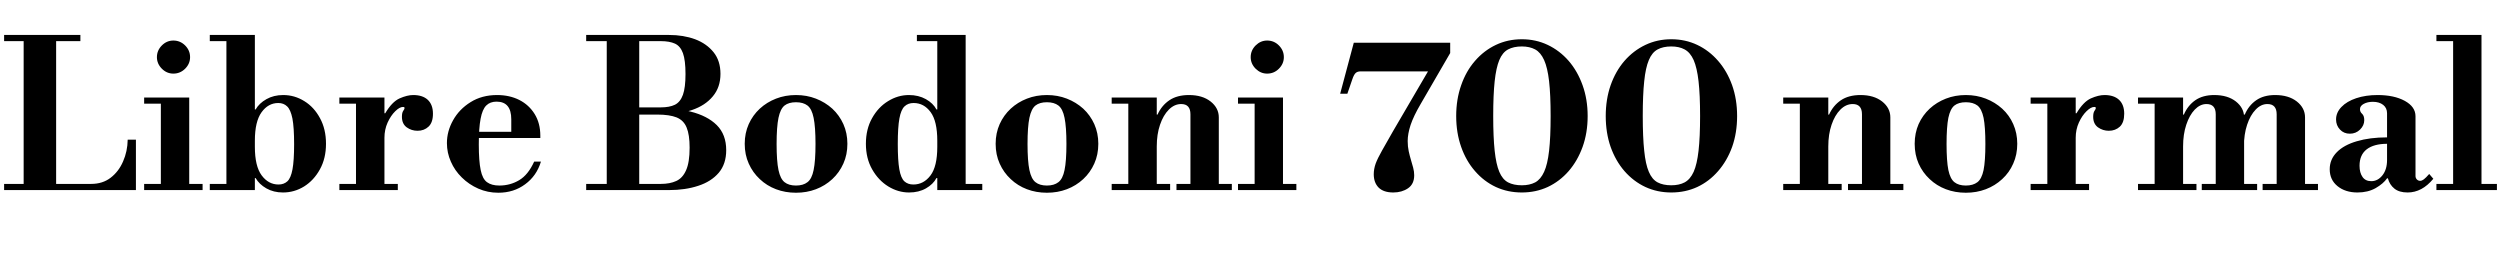 <svg xmlns="http://www.w3.org/2000/svg" xmlns:xlink="http://www.w3.org/1999/xlink" width="291.72" height="30"><path fill="black" d="M15.86 22.18L0.48 22.18L0.48 21.46L10.63 21.46Q11.98 21.46 12.91 20.74Q13.85 20.02 14.36 18.84Q14.88 17.66 14.90 16.30L14.90 16.30L15.86 16.30L15.86 22.18ZM6.55 21.82L2.76 21.82L2.76 4.08L6.55 4.08L6.55 21.82ZM9.38 4.80L0.48 4.80L0.48 4.08L9.38 4.08L9.38 4.80ZM22.08 21.82L18.77 21.82L18.77 11.76L22.08 11.76L22.08 21.82ZM23.64 22.18L16.82 22.18L16.82 21.46L23.64 21.46L23.64 22.18ZM22.08 12.10L16.82 12.10L16.82 11.38L22.08 11.38L22.08 12.10ZM20.23 8.59L20.23 8.59Q19.46 8.59 18.89 8.02Q18.31 7.44 18.31 6.67L18.31 6.67Q18.31 5.88 18.89 5.30Q19.46 4.73 20.23 4.73L20.23 4.73Q21.02 4.73 21.60 5.30Q22.18 5.88 22.18 6.67L22.18 6.67Q22.18 7.44 21.60 8.02Q21.02 8.59 20.23 8.59ZM33.02 22.46L33.02 22.46Q31.92 22.46 31.08 21.98Q30.24 21.50 29.83 20.78L29.83 20.78L29.26 20.78L29.74 17.14Q29.74 19.39 30.53 20.46Q31.32 21.53 32.50 21.53L32.50 21.53Q33.12 21.53 33.53 21.16Q33.94 20.78 34.13 19.76Q34.32 18.74 34.32 16.82L34.32 16.82Q34.32 14.86 34.12 13.82Q33.91 12.79 33.50 12.41Q33.10 12.02 32.47 12.02L32.47 12.02Q31.30 12.02 30.52 13.10Q29.74 14.18 29.74 16.42L29.74 16.42L29.26 12.77L29.83 12.77Q30.24 12.05 31.09 11.57Q31.94 11.09 33.05 11.09L33.05 11.09Q34.37 11.09 35.51 11.80Q36.65 12.50 37.34 13.79Q38.04 15.07 38.04 16.78L38.04 16.78Q38.04 18.48 37.33 19.76Q36.62 21.05 35.48 21.76Q34.34 22.46 33.02 22.46ZM29.74 22.18L24.48 22.18L24.48 21.46L29.74 21.46L29.74 22.18ZM29.74 21.82L26.42 21.82L26.42 4.46L29.74 4.46L29.74 21.82ZM29.74 4.80L24.48 4.80L24.48 4.08L29.74 4.08L29.74 4.80ZM46.42 22.18L39.60 22.18L39.60 21.46L41.54 21.46L41.54 12.10L39.60 12.10L39.60 11.38L44.86 11.38L44.86 13.22L44.95 13.22Q45.74 11.88 46.63 11.48Q47.52 11.09 48.22 11.09L48.22 11.09Q49.32 11.09 49.92 11.65Q50.52 12.22 50.52 13.27L50.52 13.27Q50.52 14.30 50.00 14.78Q49.49 15.26 48.72 15.26L48.72 15.26Q48.02 15.26 47.46 14.86Q46.90 14.45 46.90 13.63L46.90 13.63Q46.90 13.15 47.05 12.94Q47.21 12.72 47.21 12.60L47.21 12.60Q47.21 12.55 47.17 12.52Q47.14 12.48 47.02 12.48L47.02 12.48Q46.63 12.48 46.12 12.98Q45.60 13.49 45.23 14.30Q44.86 15.12 44.86 16.08L44.86 16.08L44.86 21.46L46.42 21.46L46.42 22.18ZM58.15 22.49L58.15 22.49Q56.90 22.49 55.81 22.01Q54.72 21.53 53.89 20.71Q53.06 19.90 52.61 18.86Q52.15 17.83 52.15 16.70L52.15 16.70Q52.15 15.31 52.87 14.03Q53.59 12.74 54.91 11.92Q56.23 11.09 58.01 11.09L58.01 11.09Q59.45 11.09 60.59 11.66Q61.73 12.24 62.39 13.31Q63.05 14.38 63.05 15.84L63.05 15.84L63.05 16.10L54.72 16.10L54.72 15.38L59.66 15.38L59.66 13.92Q59.66 11.86 57.94 11.86L57.94 11.86Q57.19 11.86 56.74 12.31Q56.28 12.77 56.08 13.86Q55.87 14.95 55.87 16.85L55.87 16.85Q55.87 18.79 56.09 19.84Q56.30 20.88 56.83 21.26Q57.36 21.65 58.27 21.65L58.27 21.65Q59.54 21.65 60.59 21.02Q61.63 20.40 62.33 18.86L62.33 18.86L63.12 18.86Q62.62 20.52 61.28 21.50Q59.95 22.49 58.15 22.49ZM78.07 22.18L68.40 22.18L68.40 21.46L77.11 21.46Q78.17 21.46 78.91 21.12Q79.66 20.78 80.06 19.86Q80.47 18.94 80.47 17.23L80.47 17.23Q80.47 15.72 80.12 14.88Q79.78 14.04 78.95 13.70Q78.12 13.37 76.70 13.37L76.70 13.37L75.98 12.53Q78.60 12.53 80.57 13.02Q82.54 13.51 83.64 14.60Q84.74 15.70 84.74 17.52L84.74 17.52Q84.74 19.13 83.87 20.16Q82.99 21.19 81.48 21.68Q79.97 22.18 78.07 22.18L78.07 22.18ZM74.59 21.82L70.80 21.82L70.80 4.08L74.59 4.08L74.59 21.82ZM77.11 13.37L73.27 13.37L73.27 12.53L77.11 12.53Q78.12 12.53 78.76 12.22Q79.39 11.90 79.69 11.06Q79.99 10.22 79.99 8.64L79.99 8.64Q79.99 7.03 79.69 6.20Q79.39 5.38 78.76 5.09Q78.12 4.80 77.11 4.80L77.11 4.80L68.40 4.80L68.40 4.08L78.07 4.08Q79.75 4.08 81.11 4.58Q82.46 5.09 83.27 6.10Q84.07 7.10 84.07 8.62L84.07 8.62Q84.07 10.18 83.18 11.24Q82.30 12.31 80.74 12.84Q79.18 13.37 77.11 13.37L77.11 13.37ZM92.88 22.49L92.88 22.49Q91.63 22.49 90.55 22.08Q89.47 21.67 88.66 20.90Q87.84 20.14 87.37 19.09Q86.90 18.05 86.90 16.78L86.90 16.78Q86.90 15.53 87.37 14.48Q87.84 13.44 88.66 12.68Q89.47 11.93 90.55 11.51Q91.63 11.09 92.88 11.09L92.88 11.09Q94.13 11.09 95.21 11.51Q96.29 11.93 97.12 12.68Q97.94 13.44 98.41 14.48Q98.88 15.53 98.88 16.78L98.88 16.78Q98.88 18.05 98.41 19.09Q97.94 20.14 97.12 20.90Q96.29 21.67 95.21 22.08Q94.13 22.49 92.88 22.49ZM92.88 21.65L92.88 21.65Q93.72 21.65 94.22 21.26Q94.73 20.88 94.94 19.84Q95.16 18.79 95.16 16.80L95.16 16.80Q95.16 14.81 94.94 13.75Q94.73 12.70 94.22 12.31Q93.72 11.93 92.88 11.93L92.88 11.93Q92.04 11.93 91.55 12.31Q91.06 12.70 90.84 13.75Q90.62 14.81 90.62 16.80L90.62 16.80Q90.62 18.79 90.84 19.84Q91.06 20.88 91.55 21.26Q92.04 21.65 92.88 21.65ZM106.08 22.46L106.08 22.46Q104.81 22.46 103.66 21.76Q102.50 21.05 101.77 19.76Q101.04 18.48 101.04 16.78L101.04 16.78Q101.04 15.07 101.76 13.79Q102.48 12.50 103.63 11.80Q104.78 11.09 106.06 11.09L106.06 11.09Q107.18 11.09 108.04 11.57Q108.89 12.05 109.27 12.77L109.27 12.77L109.85 12.77L109.37 16.42Q109.37 14.14 108.59 13.08Q107.81 12.02 106.61 12.02L106.61 12.02Q105.96 12.02 105.55 12.41Q105.14 12.79 104.95 13.82Q104.76 14.86 104.76 16.80L104.76 16.80Q104.76 18.72 104.94 19.75Q105.12 20.78 105.53 21.16Q105.94 21.53 106.58 21.53L106.58 21.53Q107.78 21.53 108.58 20.47Q109.37 19.42 109.37 17.14L109.37 17.14L109.85 20.78L109.27 20.78Q108.89 21.50 108.05 21.98Q107.21 22.46 106.08 22.46ZM114.62 22.18L109.37 22.18L109.37 21.46L114.62 21.46L114.62 22.18ZM112.68 21.82L109.37 21.82L109.37 4.46L112.68 4.46L112.68 21.82ZM112.68 4.80L106.99 4.80L106.99 4.08L112.68 4.08L112.68 4.80ZM122.16 22.49L122.16 22.49Q120.91 22.49 119.83 22.08Q118.75 21.67 117.94 20.90Q117.12 20.14 116.65 19.09Q116.18 18.05 116.18 16.78L116.18 16.78Q116.18 15.53 116.65 14.48Q117.12 13.44 117.94 12.68Q118.75 11.93 119.83 11.51Q120.91 11.09 122.16 11.09L122.16 11.09Q123.41 11.09 124.49 11.51Q125.57 11.93 126.40 12.68Q127.22 13.44 127.69 14.48Q128.16 15.53 128.16 16.78L128.16 16.78Q128.16 18.05 127.69 19.09Q127.22 20.14 126.40 20.90Q125.57 21.67 124.49 22.08Q123.41 22.49 122.16 22.49ZM122.16 21.65L122.16 21.65Q123 21.65 123.50 21.26Q124.01 20.88 124.22 19.84Q124.44 18.79 124.44 16.80L124.44 16.80Q124.44 14.81 124.22 13.75Q124.01 12.70 123.50 12.31Q123 11.93 122.16 11.93L122.16 11.93Q121.32 11.93 120.83 12.31Q120.34 12.70 120.12 13.75Q119.90 14.81 119.90 16.80L119.90 16.80Q119.90 18.79 120.12 19.84Q120.34 20.88 120.83 21.26Q121.32 21.65 122.16 21.65ZM142.22 21.82L138.91 21.82L138.91 13.34Q138.91 12.14 137.83 12.14L137.83 12.14Q137.04 12.14 136.39 12.79Q135.74 13.44 135.36 14.56Q134.98 15.67 134.98 17.09L134.98 17.09L134.50 13.37L135.07 13.37Q135.55 12.31 136.45 11.70Q137.35 11.09 138.74 11.09L138.74 11.09Q140.30 11.09 141.26 11.84Q142.22 12.60 142.22 13.70L142.22 13.70L142.22 21.82ZM136.54 22.18L129.72 22.18L129.72 21.46L136.54 21.46L136.54 22.18ZM134.98 21.82L131.66 21.82L131.66 11.76L134.98 11.76L134.98 21.82ZM143.74 22.18L137.28 22.18L137.28 21.46L143.74 21.46L143.74 22.18ZM134.98 12.10L129.72 12.10L129.72 11.38L134.98 11.38L134.98 12.10ZM149.71 21.82L146.40 21.82L146.40 11.76L149.71 11.76L149.71 21.82ZM151.27 22.18L144.46 22.18L144.46 21.46L151.27 21.46L151.27 22.18ZM149.71 12.10L144.46 12.10L144.46 11.38L149.71 11.38L149.71 12.10ZM147.86 8.59L147.86 8.59Q147.10 8.59 146.52 8.02Q145.94 7.44 145.94 6.67L145.94 6.67Q145.94 5.88 146.52 5.30Q147.10 4.73 147.86 4.73L147.86 4.73Q148.66 4.73 149.23 5.30Q149.81 5.88 149.81 6.67L149.81 6.67Q149.81 7.44 149.23 8.02Q148.66 8.59 147.86 8.59ZM162.58 22.46L162.58 22.46Q161.45 22.46 160.87 21.89Q160.30 21.31 160.30 20.33L160.30 20.33Q160.30 19.73 160.52 19.10Q160.75 18.48 161.26 17.58Q161.76 16.68 162.55 15.31L162.55 15.31L166.63 8.33L158.76 8.33Q158.40 8.33 158.20 8.51Q157.99 8.69 157.80 9.25Q157.61 9.82 157.22 10.94L157.22 10.94L156.38 10.94L157.97 4.99L169.22 4.99L169.22 6.19L165.77 12.14Q164.95 13.54 164.60 14.58Q164.26 15.62 164.26 16.46L164.26 16.46Q164.26 17.11 164.38 17.65Q164.50 18.19 164.64 18.66Q164.78 19.13 164.90 19.57Q165.02 20.02 165.02 20.45L165.02 20.45Q165.02 21.48 164.30 21.97Q163.58 22.46 162.58 22.46ZM177.58 22.46L177.58 22.46Q175.94 22.46 174.55 21.82Q173.16 21.17 172.12 19.97Q171.07 18.77 170.50 17.14Q169.92 15.50 169.92 13.54L169.92 13.54Q169.92 11.59 170.50 9.95Q171.07 8.30 172.12 7.10Q173.16 5.90 174.55 5.24Q175.94 4.58 177.58 4.58L177.58 4.58Q179.21 4.58 180.60 5.24Q181.99 5.90 183.04 7.10Q184.08 8.30 184.67 9.95Q185.26 11.59 185.26 13.54L185.26 13.54Q185.26 15.50 184.67 17.14Q184.08 18.77 183.04 19.97Q181.99 21.17 180.60 21.82Q179.21 22.46 177.58 22.46ZM177.58 21.62L177.58 21.62Q178.49 21.62 179.14 21.28Q179.78 20.93 180.18 20.05Q180.58 19.18 180.76 17.59Q180.94 16.01 180.94 13.54L180.94 13.54Q180.94 11.06 180.76 9.48Q180.58 7.90 180.18 7.01Q179.78 6.12 179.14 5.77Q178.49 5.42 177.58 5.42L177.58 5.42Q176.62 5.42 175.97 5.77Q175.32 6.12 174.95 7.01Q174.58 7.90 174.41 9.48Q174.24 11.06 174.24 13.54L174.24 13.54Q174.24 16.01 174.41 17.59Q174.58 19.18 174.95 20.05Q175.32 20.93 175.97 21.28Q176.62 21.62 177.58 21.62ZM195.02 22.46L195.02 22.46Q193.39 22.46 192 21.82Q190.61 21.17 189.56 19.97Q188.52 18.77 187.94 17.14Q187.37 15.50 187.37 13.54L187.37 13.54Q187.37 11.59 187.94 9.95Q188.52 8.30 189.56 7.10Q190.61 5.90 192 5.24Q193.39 4.58 195.02 4.58L195.02 4.58Q196.66 4.58 198.05 5.24Q199.44 5.90 200.48 7.10Q201.53 8.30 202.12 9.95Q202.70 11.59 202.70 13.54L202.70 13.54Q202.70 15.50 202.12 17.14Q201.53 18.77 200.48 19.97Q199.44 21.17 198.05 21.82Q196.66 22.46 195.02 22.46ZM195.02 21.62L195.02 21.62Q195.94 21.62 196.58 21.28Q197.23 20.93 197.63 20.05Q198.02 19.18 198.20 17.59Q198.38 16.01 198.38 13.54L198.38 13.54Q198.38 11.06 198.20 9.48Q198.02 7.90 197.63 7.01Q197.23 6.12 196.58 5.77Q195.94 5.42 195.02 5.42L195.02 5.42Q194.06 5.42 193.42 5.77Q192.77 6.12 192.40 7.01Q192.02 7.90 191.86 9.48Q191.69 11.06 191.69 13.54L191.69 13.54Q191.69 16.01 191.86 17.59Q192.02 19.18 192.40 20.05Q192.77 20.93 193.42 21.28Q194.06 21.62 195.02 21.62ZM220.58 21.82L217.27 21.82L217.27 13.34Q217.27 12.14 216.19 12.14L216.19 12.14Q215.40 12.14 214.75 12.79Q214.10 13.44 213.72 14.56Q213.34 15.67 213.34 17.09L213.34 17.09L212.86 13.37L213.43 13.37Q213.91 12.31 214.81 11.70Q215.71 11.09 217.10 11.09L217.10 11.09Q218.66 11.09 219.62 11.84Q220.58 12.60 220.58 13.70L220.58 13.70L220.58 21.82ZM214.90 22.18L208.08 22.18L208.08 21.46L214.90 21.46L214.90 22.18ZM213.34 21.82L210.02 21.82L210.02 11.76L213.34 11.76L213.34 21.82ZM222.10 22.18L215.64 22.18L215.64 21.46L222.10 21.46L222.10 22.18ZM213.34 12.10L208.08 12.10L208.08 11.38L213.34 11.38L213.34 12.10ZM229.39 22.49L229.39 22.49Q228.14 22.49 227.06 22.08Q225.98 21.67 225.17 20.90Q224.35 20.14 223.88 19.09Q223.42 18.05 223.42 16.78L223.42 16.78Q223.42 15.53 223.88 14.48Q224.35 13.44 225.17 12.68Q225.98 11.93 227.06 11.51Q228.14 11.09 229.39 11.09L229.39 11.09Q230.64 11.09 231.72 11.51Q232.80 11.93 233.63 12.68Q234.46 13.44 234.92 14.48Q235.39 15.53 235.39 16.78L235.39 16.78Q235.39 18.05 234.92 19.09Q234.46 20.14 233.63 20.90Q232.80 21.67 231.72 22.08Q230.64 22.49 229.39 22.49ZM229.39 21.65L229.39 21.65Q230.23 21.65 230.74 21.26Q231.24 20.88 231.46 19.84Q231.67 18.79 231.67 16.80L231.67 16.80Q231.67 14.81 231.46 13.75Q231.24 12.70 230.74 12.31Q230.23 11.93 229.39 11.93L229.39 11.93Q228.55 11.93 228.06 12.31Q227.57 12.70 227.35 13.75Q227.14 14.81 227.14 16.80L227.14 16.80Q227.14 18.79 227.35 19.84Q227.57 20.88 228.06 21.26Q228.55 21.65 229.39 21.65ZM243.77 22.18L236.95 22.18L236.95 21.46L238.90 21.46L238.90 12.10L236.95 12.10L236.95 11.38L242.21 11.38L242.21 13.22L242.30 13.22Q243.10 11.88 243.98 11.48Q244.87 11.09 245.57 11.09L245.57 11.09Q246.67 11.09 247.27 11.65Q247.87 12.22 247.87 13.27L247.87 13.27Q247.87 14.30 247.36 14.78Q246.84 15.26 246.07 15.26L246.07 15.26Q245.38 15.26 244.81 14.86Q244.25 14.45 244.25 13.63L244.25 13.63Q244.25 13.15 244.40 12.94Q244.56 12.72 244.56 12.60L244.56 12.60Q244.56 12.55 244.52 12.52Q244.49 12.48 244.37 12.48L244.37 12.48Q243.98 12.48 243.47 12.98Q242.95 13.49 242.58 14.30Q242.21 15.12 242.21 16.08L242.21 16.08L242.21 21.46L243.77 21.46L243.77 22.18ZM268.97 21.82L265.66 21.82L265.66 13.34Q265.66 12.14 264.58 12.14L264.58 12.14Q263.83 12.14 263.21 12.79Q262.58 13.44 262.21 14.56Q261.84 15.67 261.84 17.09L261.84 17.09L261.36 13.37L261.94 13.37Q262.39 12.31 263.27 11.70Q264.14 11.09 265.49 11.09L265.49 11.09Q267.05 11.09 268.01 11.84Q268.97 12.60 268.97 13.70L268.97 13.70L268.97 21.82ZM256.30 22.18L249.48 22.18L249.48 21.46L256.30 21.46L256.30 22.18ZM254.74 21.82L251.42 21.82L251.42 11.76L254.74 11.76L254.74 21.82ZM263.38 22.18L256.92 22.18L256.92 21.46L263.38 21.46L263.38 22.18ZM254.74 12.10L249.48 12.10L249.48 11.38L254.74 11.38L254.74 12.10ZM261.86 21.82L258.55 21.82L258.55 13.34Q258.55 12.14 257.47 12.14L257.47 12.14Q256.73 12.14 256.10 12.79Q255.48 13.44 255.11 14.56Q254.74 15.67 254.74 17.09L254.74 17.09L254.26 13.37L254.83 13.37Q255.29 12.31 256.16 11.70Q257.04 11.09 258.38 11.09L258.38 11.09Q259.94 11.09 260.90 11.84Q261.86 12.60 261.86 13.70L261.86 13.70L261.86 21.82ZM270.48 22.18L264.02 22.18L264.02 21.46L270.48 21.46L270.48 22.18ZM275.09 22.46L275.09 22.46Q273.67 22.46 272.76 21.72Q271.85 20.98 271.85 19.75L271.85 19.75Q271.85 18.60 272.68 17.76Q273.50 16.92 275.02 16.48Q276.53 16.03 278.54 16.03L278.54 16.03L278.54 13.22Q278.54 12.60 278.09 12.24Q277.63 11.88 276.89 11.88L276.89 11.88Q276.26 11.88 275.82 12.12Q275.38 12.36 275.38 12.74L275.38 12.74Q275.38 13.06 275.63 13.28Q275.88 13.51 275.88 14.02L275.88 14.02Q275.88 14.64 275.39 15.12Q274.90 15.60 274.20 15.60L274.20 15.60Q273.50 15.60 273.05 15.12Q272.59 14.64 272.59 13.94L272.59 13.94Q272.59 13.13 273.22 12.48Q273.84 11.83 274.94 11.46Q276.05 11.09 277.44 11.09L277.44 11.09Q279.36 11.09 280.61 11.77Q281.86 12.46 281.86 13.56L281.86 13.56L281.86 20.54Q281.86 20.76 282.01 20.93Q282.17 21.10 282.41 21.10L282.41 21.10Q282.60 21.10 282.83 20.93Q283.06 20.76 283.46 20.30L283.46 20.30L283.94 20.86Q282.62 22.46 280.94 22.46L280.94 22.46Q279.96 22.46 279.40 22.01Q278.83 21.55 278.64 20.81L278.64 20.81L278.54 20.81Q278.11 21.43 277.21 21.95Q276.31 22.46 275.09 22.46ZM276.70 21.14L276.70 21.14Q277.46 21.14 278.00 20.46Q278.54 19.78 278.54 18.67L278.54 18.67L278.54 16.78Q277.01 16.78 276.17 17.42Q275.33 18.07 275.33 19.34L275.33 19.34Q275.33 20.16 275.68 20.65Q276.02 21.14 276.70 21.14ZM289.56 21.82L286.25 21.82L286.25 4.46L289.56 4.46L289.56 21.82ZM291.36 22.18L284.30 22.18L284.30 21.46L291.36 21.46L291.36 22.18ZM289.56 4.80L284.30 4.80L284.30 4.08L289.56 4.08L289.56 4.80Z"/></svg>